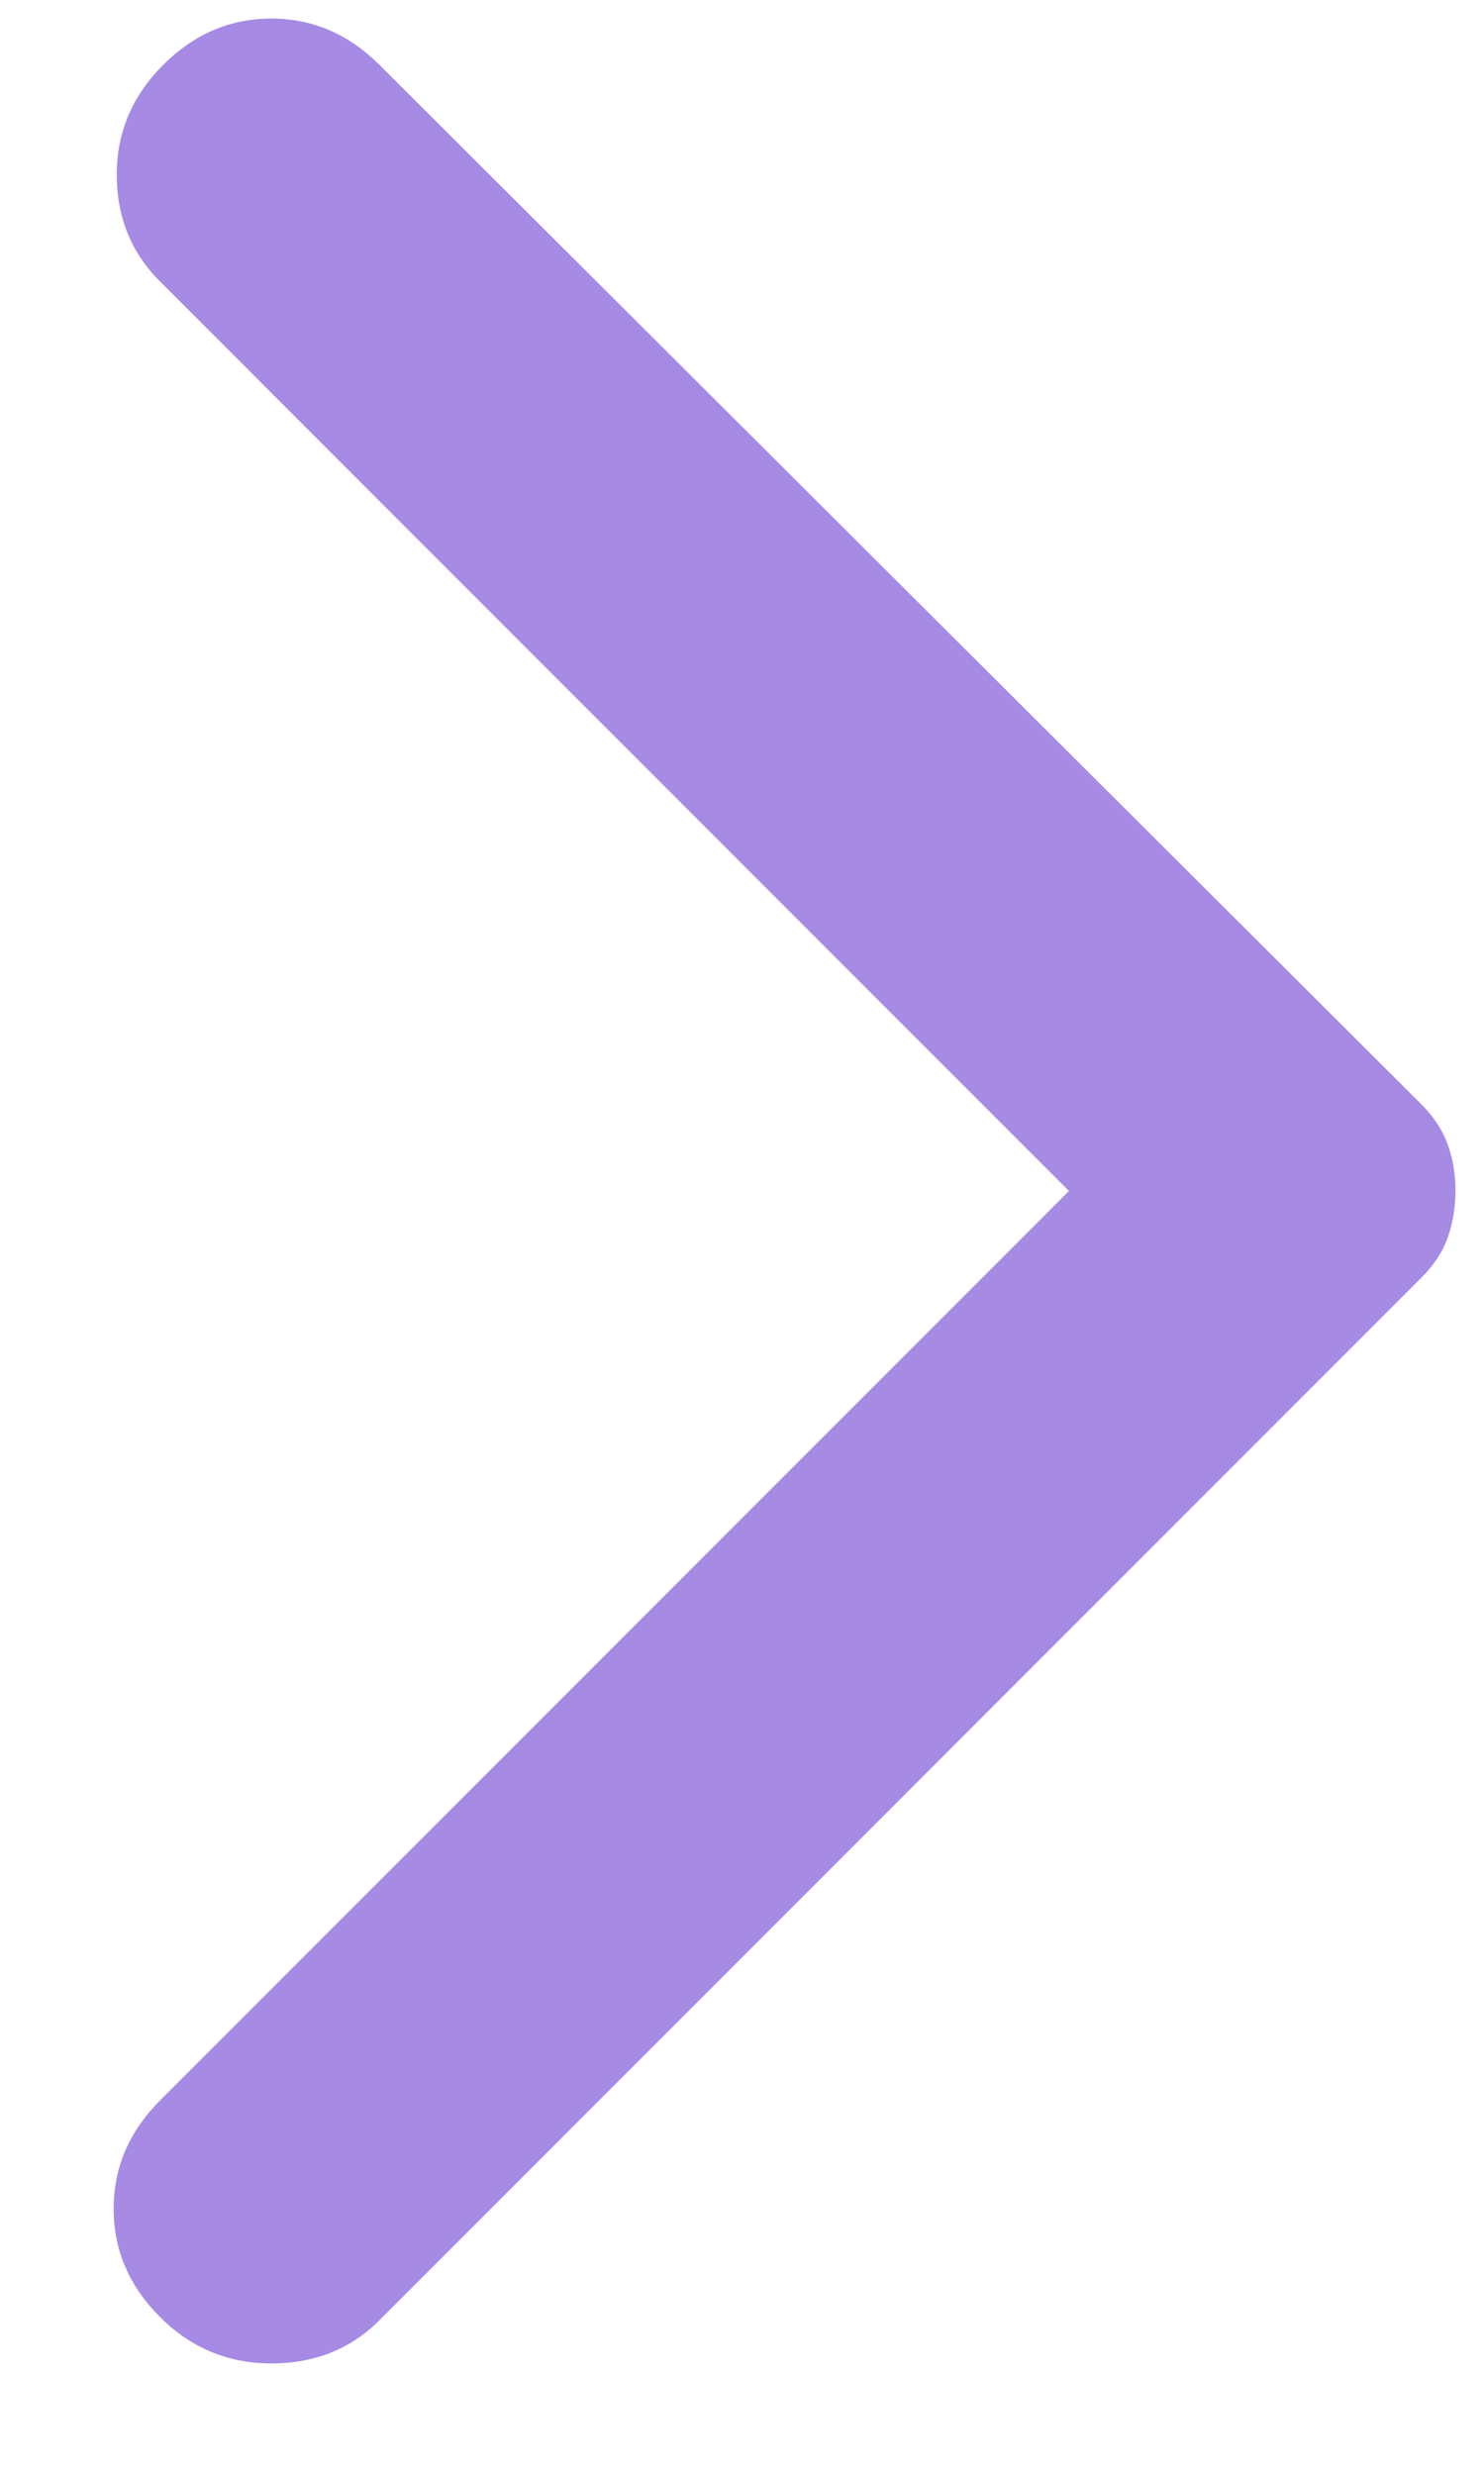 <svg width="12" height="20" viewBox="0 0 12 20" fill="none" xmlns="http://www.w3.org/2000/svg">
<path d="M3.069 0.525L11.494 8.925C11.594 9.025 11.665 9.134 11.707 9.25C11.749 9.367 11.77 9.492 11.769 9.625C11.769 9.759 11.748 9.884 11.707 10C11.666 10.117 11.595 10.225 11.494 10.325L3.069 18.75C2.836 18.984 2.544 19.1 2.194 19.1C1.844 19.1 1.544 18.975 1.294 18.725C1.044 18.475 0.919 18.184 0.919 17.85C0.919 17.517 1.044 17.225 1.294 16.975L8.644 9.625L1.294 2.275C1.061 2.042 0.944 1.754 0.944 1.412C0.944 1.07 1.069 0.775 1.319 0.525C1.569 0.275 1.861 0.15 2.194 0.15C2.527 0.15 2.819 0.275 3.069 0.525Z" fill="#A78AE4"/>
</svg>
